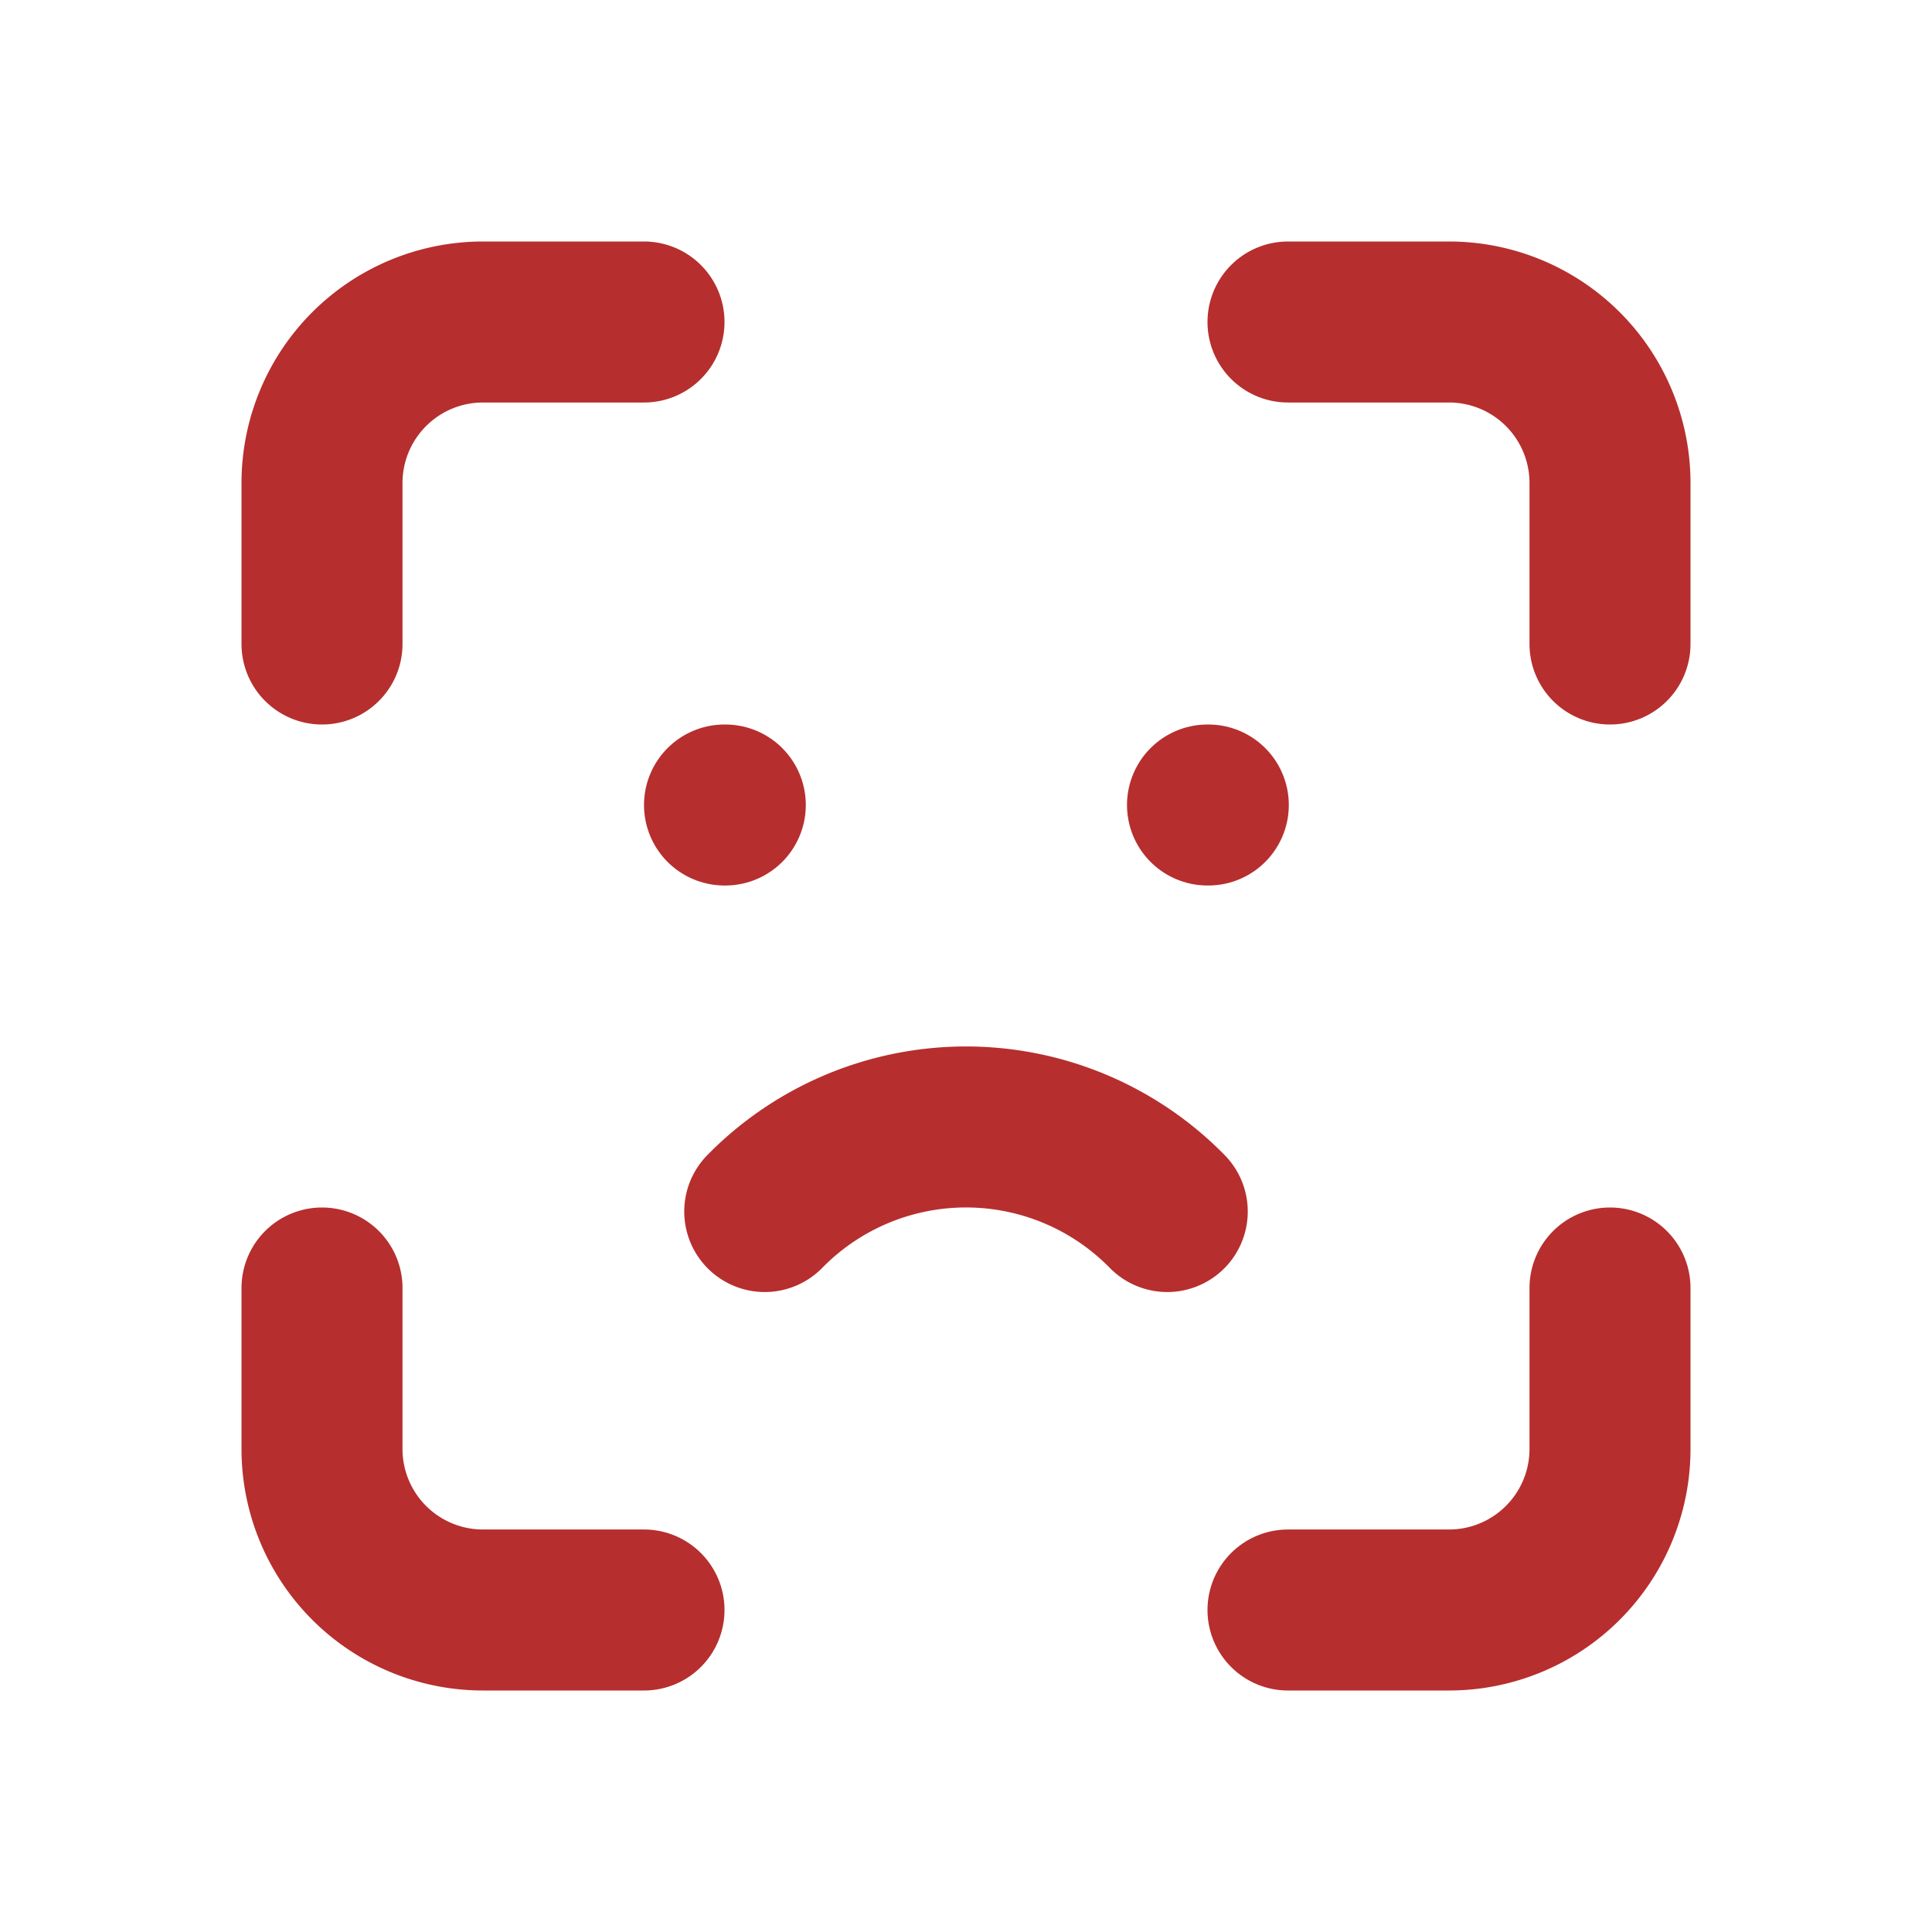 <svg  xmlns="http://www.w3.org/2000/svg"  width="24"  height="24"  viewBox="0 0 24 24"  fill="none"  stroke="#b72e2eff"  stroke-width="2"  stroke-linecap="round"  stroke-linejoin="round"  class="icon icon-tabler icons-tabler-outline icon-tabler-face-id-error"><path stroke="none" d="M0 0h24v24H0z" fill="none"/><path d="M4 8v-2a2 2 0 0 1 2 -2h2" /><path d="M4 16v2a2 2 0 0 0 2 2h2" /><path d="M16 4h2a2 2 0 0 1 2 2v2" /><path d="M16 20h2a2 2 0 0 0 2 -2v-2" /><path d="M9 10h.01" /><path d="M15 10h.01" /><path d="M9.5 15.05a3.5 3.5 0 0 1 5 0" /></svg>